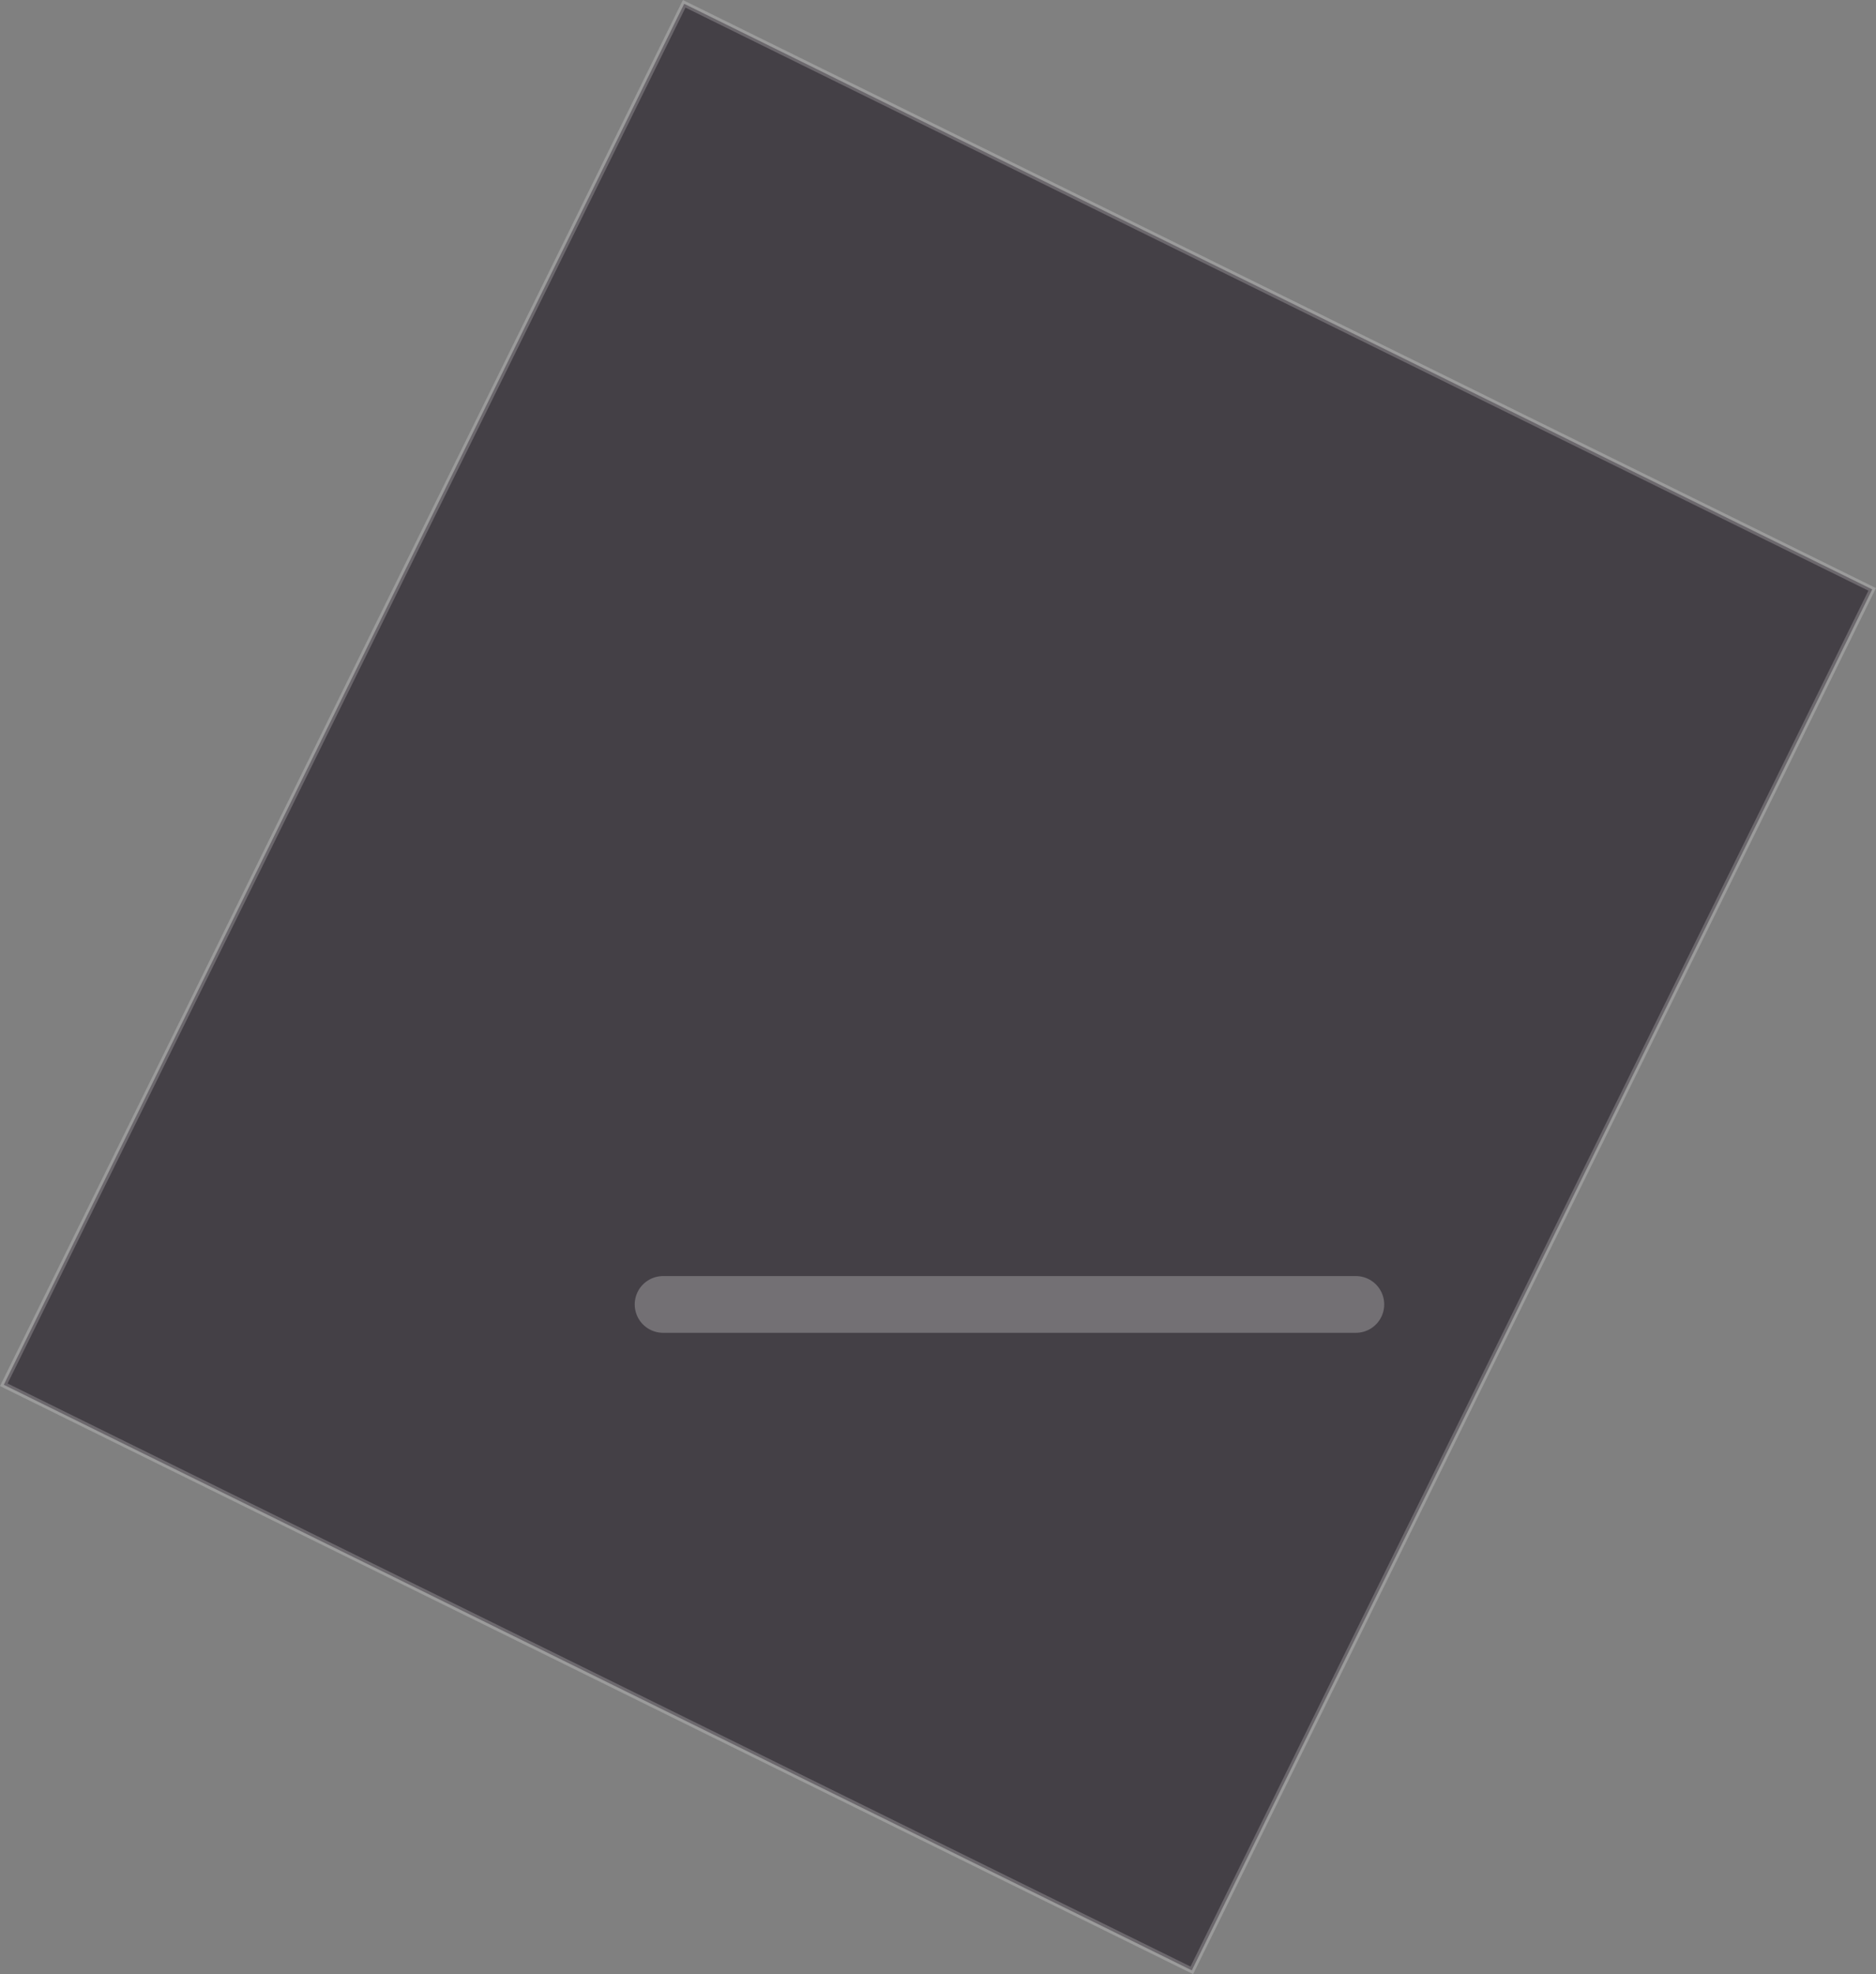 <svg version="1.1" xmlns="http://www.w3.org/2000/svg" xmlns:xlink="http://www.w3.org/1999/xlink" width="826.767" height="869.83" viewBox="0,0,826.767,869.83"><rect x="0" y="0" width="826.767" height="869.83" fill="#808080" stroke="none"/><g transform="translate(368.879,397.746)"><g data-paper-data="{&quot;isPaintingLayer&quot;:true}" fill-rule="nonzero" stroke-linejoin="miter" stroke-miterlimit="10" stroke-dasharray="" stroke-dashoffset="0" style="mix-blend-mode: normal"><path d="M156.363,470.41l-523.568,-258.011l299.851,-608.471l523.568,258.011z" fill-opacity="0.502" fill="#09000d" stroke-opacity="0.212" stroke="#ffffff" stroke-width="2.5" stroke-linecap="butt"/><path d="M-76.653,177h305.305" fill="none" stroke-opacity="0.251" stroke="#ffffff" stroke-width="25" stroke-linecap="round"/></g></g></svg>
